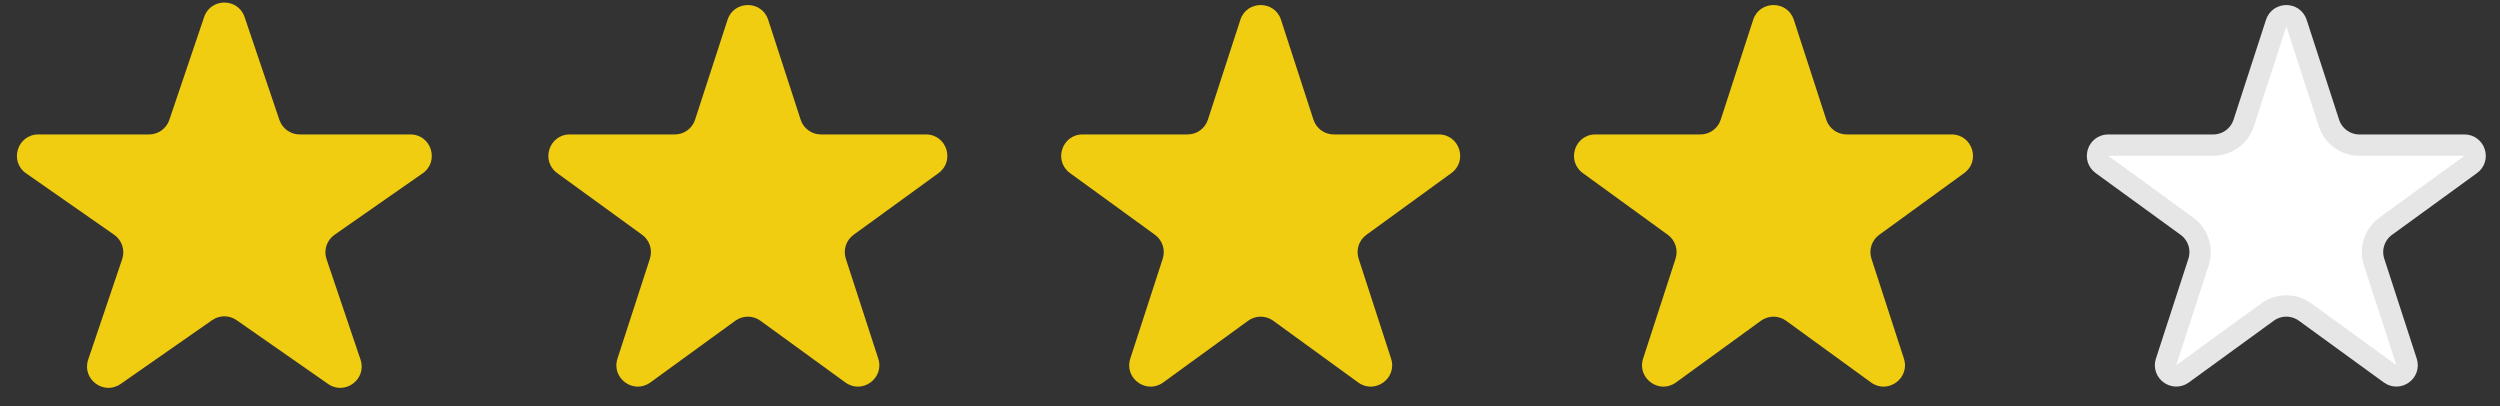 <svg width="117" height="19" viewBox="0 0 117 19" fill="none" xmlns="http://www.w3.org/2000/svg">
<rect x="0" y="0" width="117" height="19" fill="#333333" stroke="none"/>
<path d="M9.553 0.799C9.859 -0.107 11.141 -0.107 11.447 0.799L13.076 5.612C13.214 6.018 13.595 6.292 14.024 6.292H19.206C20.185 6.292 20.581 7.552 19.779 8.112L15.657 10.987C15.292 11.241 15.139 11.706 15.282 12.128L16.872 16.828C17.182 17.742 16.145 18.521 15.353 17.968L11.072 14.983C10.728 14.743 10.272 14.743 9.928 14.983L5.647 17.968C4.855 18.521 3.818 17.742 4.128 16.828L5.718 12.128C5.861 11.706 5.708 11.241 5.343 10.987L1.221 8.112C0.419 7.552 0.815 6.292 1.794 6.292H6.976C7.405 6.292 7.786 6.018 7.924 5.612L9.553 0.799Z" fill="#F1CD11"/>
<path d="M34.049 0.927C34.348 0.006 35.652 0.006 35.951 0.927L37.47 5.601C37.603 6.013 37.987 6.292 38.421 6.292H43.335C44.304 6.292 44.706 7.531 43.923 8.101L39.947 10.989C39.597 11.244 39.45 11.695 39.584 12.107L41.102 16.781C41.402 17.703 40.347 18.469 39.563 17.899L35.588 15.011C35.237 14.756 34.763 14.756 34.412 15.011L30.436 17.899C29.653 18.469 28.598 17.703 28.898 16.781L30.416 12.107C30.55 11.695 30.403 11.244 30.053 10.989L26.077 8.101C25.294 7.531 25.696 6.292 26.665 6.292H31.579C32.013 6.292 32.397 6.013 32.53 5.601L34.049 0.927Z" fill="#F1CD11"/>
<path d="M58.049 0.927C58.348 0.006 59.652 0.006 59.951 0.927L61.47 5.601C61.603 6.013 61.987 6.292 62.421 6.292H67.335C68.304 6.292 68.707 7.531 67.923 8.101L63.947 10.989C63.597 11.244 63.45 11.695 63.584 12.107L65.102 16.781C65.402 17.703 64.347 18.469 63.563 17.899L59.588 15.011C59.237 14.756 58.763 14.756 58.412 15.011L54.437 17.899C53.653 18.469 52.598 17.703 52.898 16.781L54.416 12.107C54.55 11.695 54.403 11.244 54.053 10.989L50.077 8.101C49.294 7.531 49.696 6.292 50.665 6.292H55.579C56.013 6.292 56.397 6.013 56.53 5.601L58.049 0.927Z" fill="#F1CD11"/>
<path d="M82.049 0.927C82.348 0.006 83.652 0.006 83.951 0.927L85.47 5.601C85.603 6.013 85.987 6.292 86.421 6.292H91.335C92.304 6.292 92.707 7.531 91.923 8.101L87.947 10.989C87.597 11.244 87.45 11.695 87.584 12.107L89.102 16.781C89.402 17.703 88.347 18.469 87.564 17.899L83.588 15.011C83.237 14.756 82.763 14.756 82.412 15.011L78.436 17.899C77.653 18.469 76.598 17.703 76.898 16.781L78.416 12.107C78.55 11.695 78.403 11.244 78.053 10.989L74.077 8.101C73.293 7.531 73.696 6.292 74.665 6.292H79.579C80.013 6.292 80.397 6.013 80.53 5.601L82.049 0.927Z" fill="#F1CD11"/>
<path d="M106.524 1.082C106.674 0.621 107.326 0.621 107.476 1.082L108.994 5.755C109.195 6.373 109.771 6.792 110.421 6.792H115.335C115.819 6.792 116.021 7.412 115.629 7.696L111.653 10.585C111.127 10.967 110.907 11.644 111.108 12.262L112.627 16.936C112.777 17.396 112.249 17.779 111.857 17.495L107.882 14.606C107.356 14.224 106.644 14.224 106.118 14.606L102.143 17.495C101.751 17.779 101.223 17.396 101.373 16.936L102.892 12.262C103.093 11.644 102.873 10.967 102.347 10.585L98.371 7.696C97.979 7.412 98.181 6.792 98.665 6.792H103.579C104.229 6.792 104.805 6.373 105.006 5.755L106.524 1.082Z" fill="white" stroke="#E6E6E6"/>
</svg>

